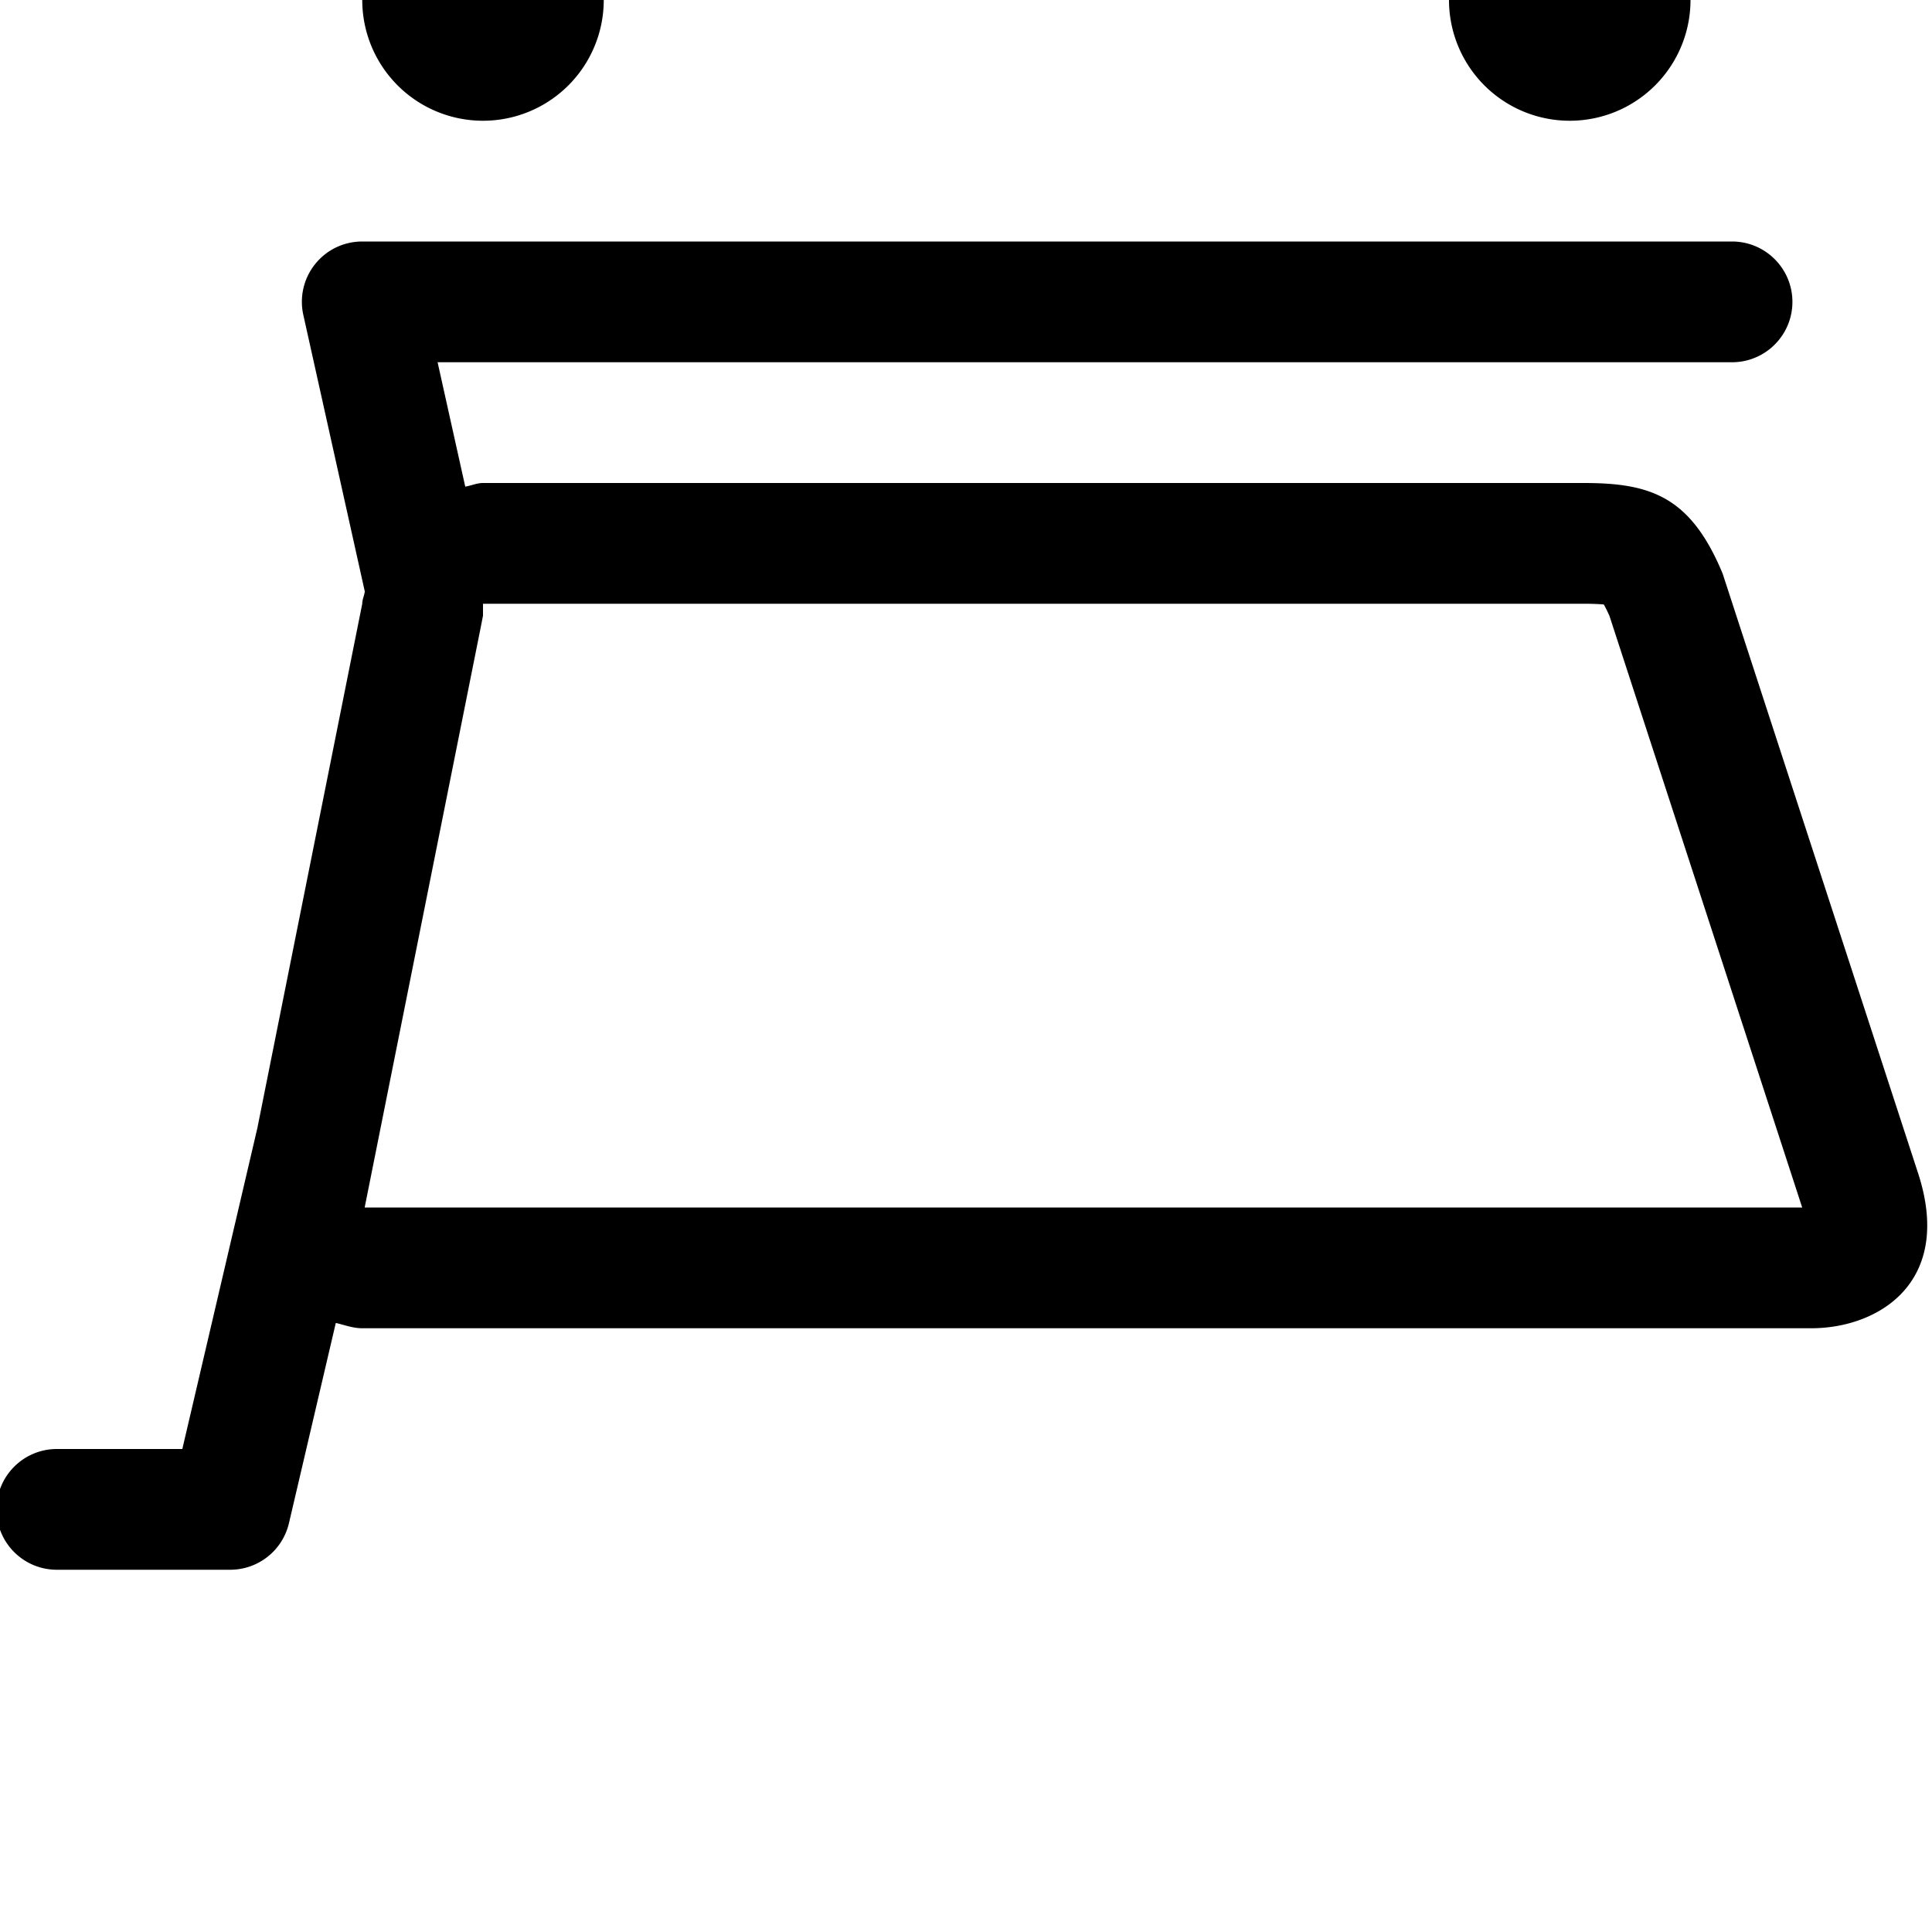 <svg width="64" height="64" viewBox="0 0 512 512" xmlns="http://www.w3.org/2000/svg"><path d="M96 0a32 32 1260 1 1 64 0 32 32 1260 1 1-64 0zm288 0a32 32 1260 1 1 64 0 32 32 1260 1 1-64 0zM-.928 400c0-8.832 7.168-16 16-16H48.32l19.872-84.992L96 160c0-1.152.544-2.144.672-3.264l-16.288-73.28a15.948 15.948 0 0 1 3.136-13.472C86.56 66.176 91.136 64 96 64h363.008c8.832 0 16 7.168 16 16s-7.168 16-16 16h-343.04l7.328 32.96c1.6-.256 3.04-.96 4.704-.96h291.68c17.664 0 28.32 3.488 36.832 24l51.968 159.424C517.504 340 497.696 352 480 352H96c-2.496 0-4.672-.864-7.008-1.408l-12.416 53.056A15.99 15.99 0 0 1 60.992 416h-45.92c-8.864 0-16-7.168-16-16zm97.568-80H477.6l-51.072-156.768c-.608-1.376-1.12-2.368-1.504-3.04-1.056-.096-2.72-.192-5.344-.192H128v3.168l-.608 3.104L96.64 320z"/></svg>